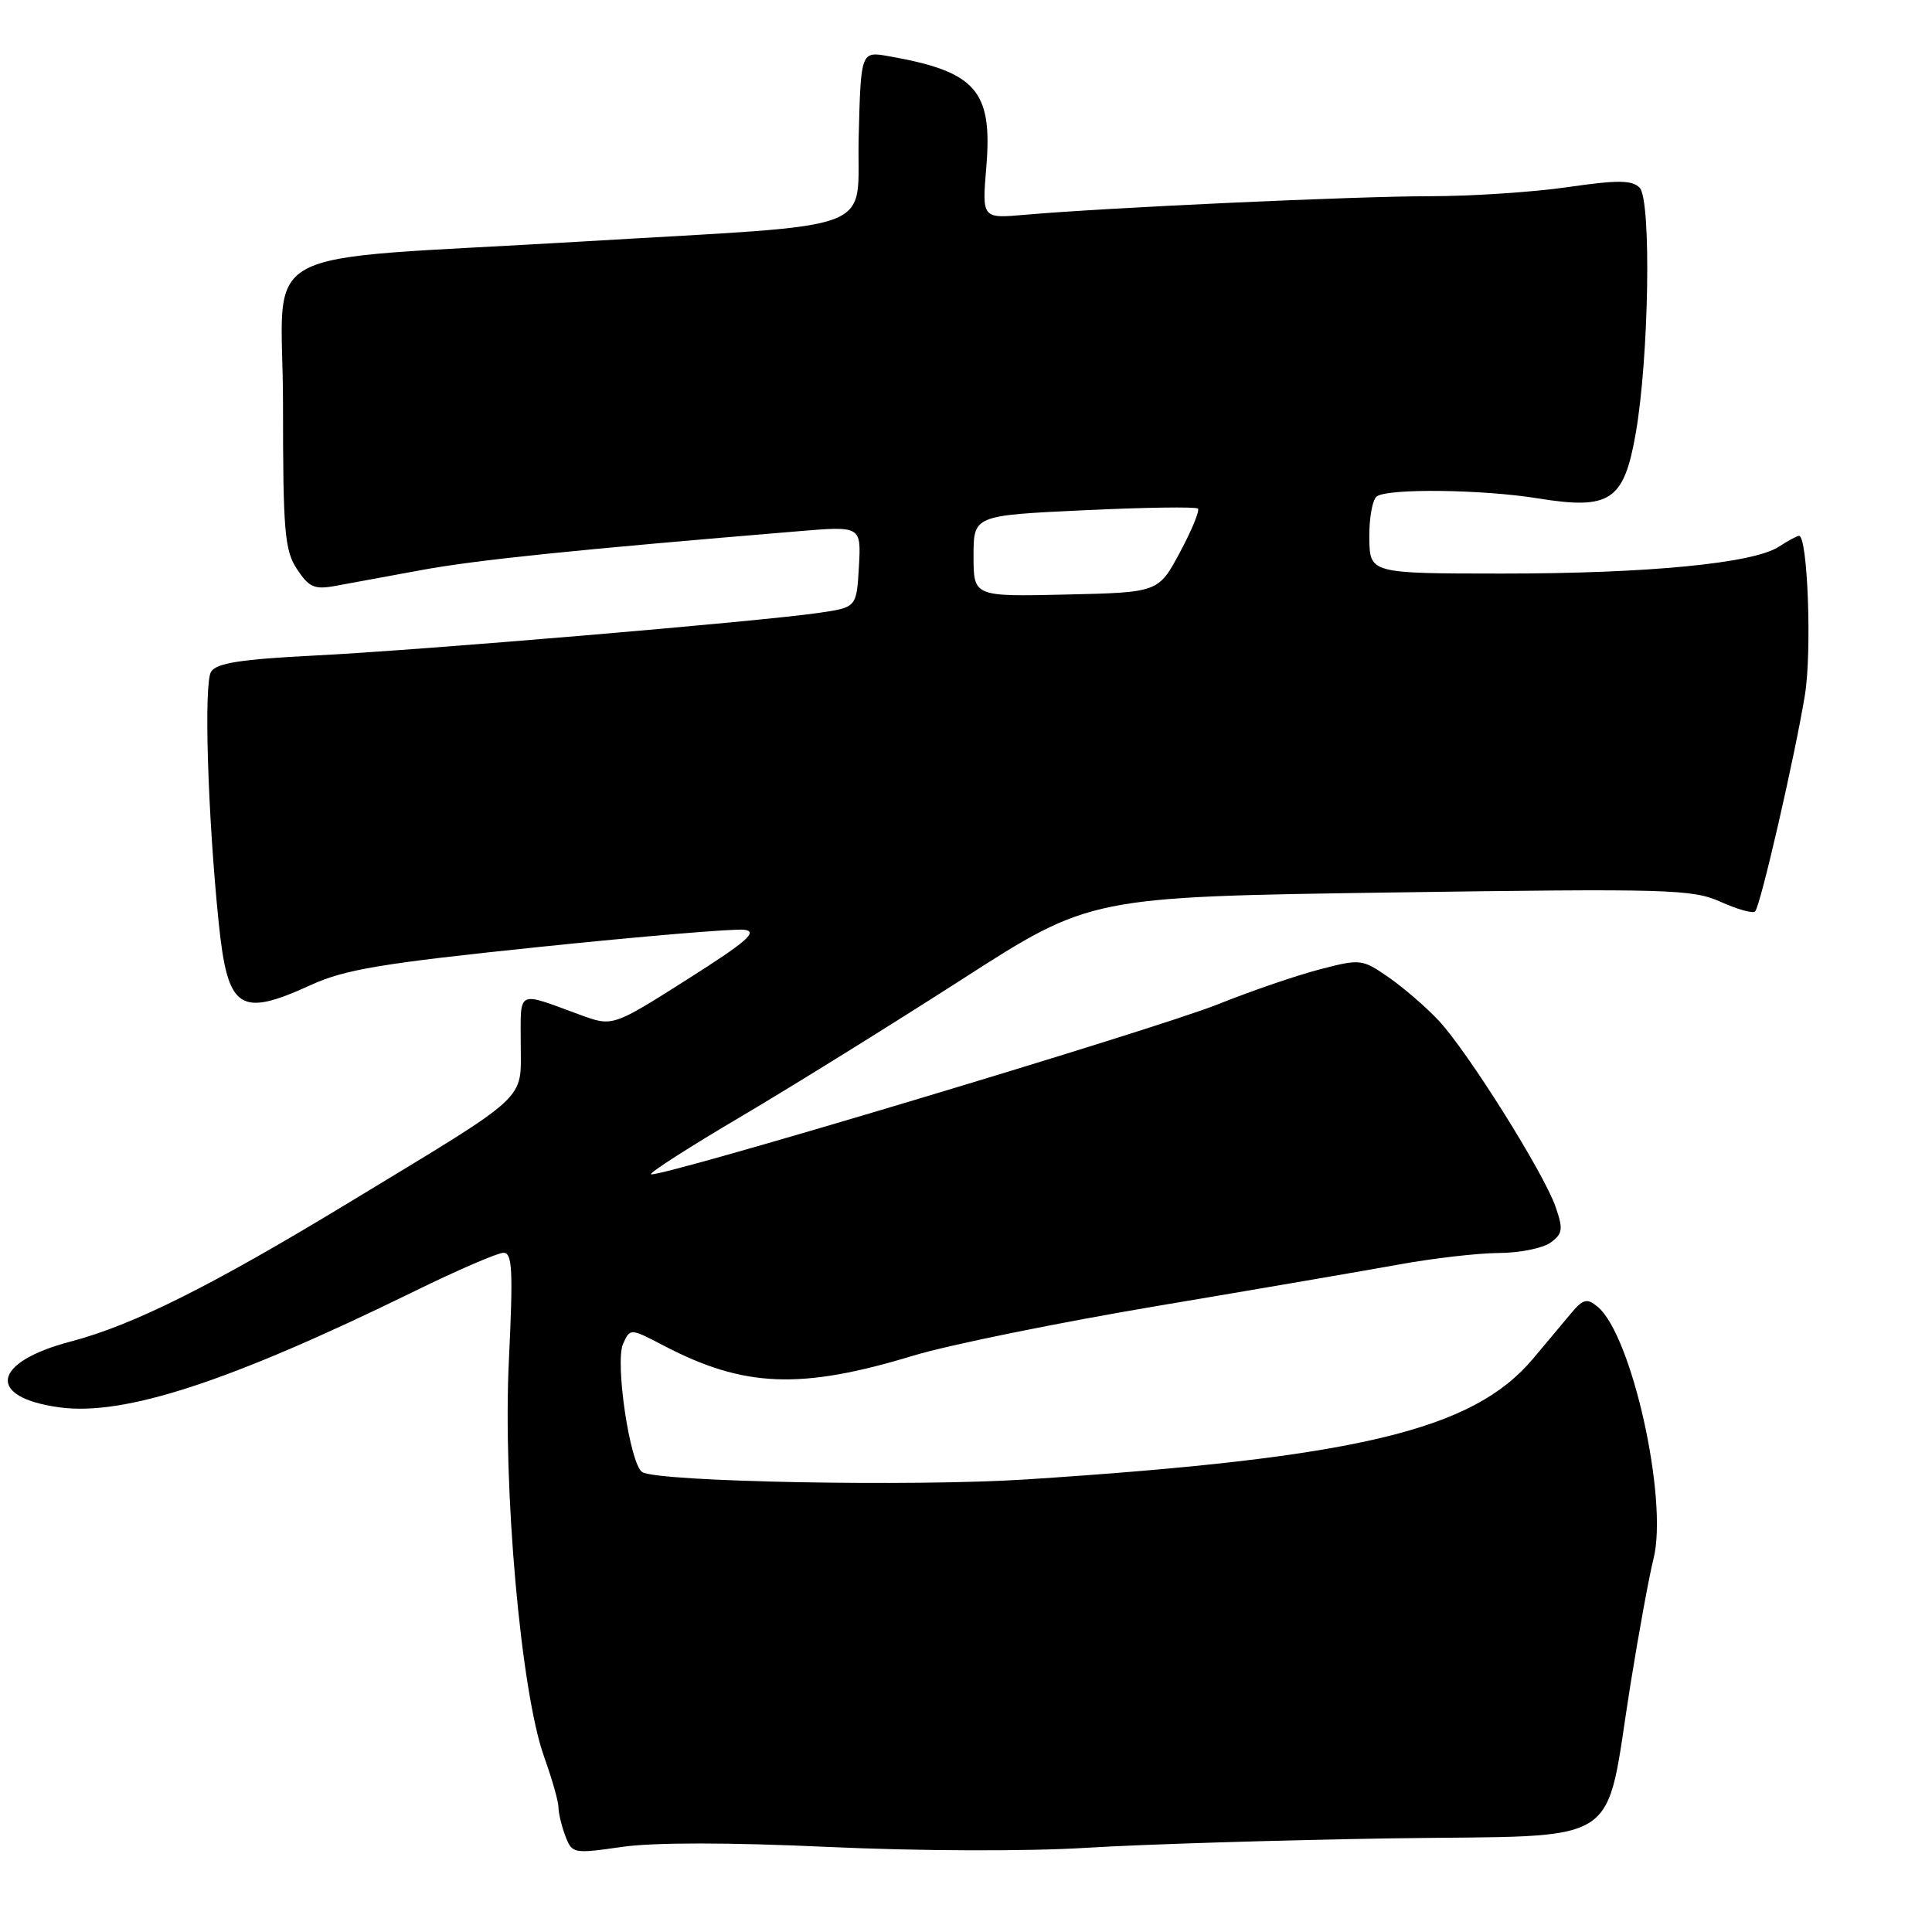 <?xml version="1.0" encoding="UTF-8" standalone="no"?>
<!DOCTYPE svg PUBLIC "-//W3C//DTD SVG 1.1//EN" "http://www.w3.org/Graphics/SVG/1.1/DTD/svg11.dtd" >
<svg xmlns="http://www.w3.org/2000/svg" xmlns:xlink="http://www.w3.org/1999/xlink" version="1.1" viewBox="0 0 256 256">
 <g >
 <path fill="currentColor"
d=" M 109.78 244.73 C 121.82 245.28 136.16 245.33 144.00 244.84 C 151.43 244.38 169.65 243.82 184.50 243.59 C 215.74 243.13 212.52 245.21 216.05 223.17 C 217.16 216.27 218.53 208.79 219.10 206.54 C 221.07 198.70 216.23 176.89 211.68 173.14 C 210.26 171.97 209.77 172.11 208.07 174.14 C 206.99 175.44 204.77 178.10 203.12 180.05 C 195.16 189.53 179.82 193.18 136.00 196.03 C 120.97 197.00 87.21 196.36 85.10 195.06 C 83.48 194.06 81.46 180.53 82.56 178.07 C 83.50 175.98 83.50 175.98 88.00 178.33 C 98.59 183.86 106.11 184.16 121.05 179.62 C 125.70 178.21 140.30 175.24 153.50 173.02 C 166.70 170.80 181.10 168.33 185.50 167.53 C 189.90 166.73 195.78 166.05 198.56 166.03 C 201.34 166.02 204.45 165.39 205.46 164.65 C 207.07 163.47 207.15 162.88 206.12 159.90 C 204.55 155.39 194.48 139.35 190.65 135.25 C 188.98 133.46 185.99 130.88 184.00 129.50 C 180.49 127.07 180.27 127.04 174.87 128.45 C 171.83 129.24 165.77 131.31 161.42 133.06 C 153.06 136.41 86.91 156.24 86.26 155.59 C 86.05 155.38 91.42 151.94 98.19 147.95 C 104.96 143.95 118.14 135.76 127.48 129.76 C 144.46 118.84 144.46 118.84 184.22 118.26 C 221.19 117.73 224.26 117.82 228.00 119.50 C 230.21 120.50 232.26 121.07 232.56 120.77 C 233.27 120.07 237.82 100.26 239.16 92.09 C 240.10 86.36 239.53 71.00 238.38 71.00 C 238.13 71.00 236.93 71.65 235.71 72.44 C 232.33 74.65 218.40 76.00 199.03 76.00 C 181.50 75.99 181.50 75.99 181.44 71.25 C 181.41 68.64 181.86 66.17 182.44 65.77 C 183.99 64.69 196.50 64.85 203.80 66.04 C 213.33 67.58 215.17 66.37 216.73 57.49 C 218.50 47.44 218.84 26.45 217.25 24.86 C 216.25 23.85 214.31 23.84 207.70 24.80 C 203.13 25.46 194.92 26.00 189.45 26.00 C 179.53 26.00 146.60 27.51 135.81 28.46 C 130.12 28.96 130.12 28.96 130.69 22.14 C 131.54 12.00 129.33 9.48 117.78 7.45 C 114.07 6.79 114.07 6.79 113.78 18.15 C 113.46 31.13 117.54 29.59 77.00 32.01 C 32.43 34.67 37.50 31.91 37.50 53.55 C 37.50 70.39 37.71 72.92 39.35 75.41 C 40.92 77.80 41.67 78.14 44.35 77.65 C 46.08 77.33 51.27 76.38 55.88 75.53 C 63.26 74.18 75.99 72.87 105.81 70.39 C 114.11 69.70 114.11 69.70 113.81 75.09 C 113.50 80.48 113.50 80.48 108.50 81.21 C 100.39 82.38 55.57 86.17 41.71 86.86 C 31.95 87.35 28.70 87.86 27.97 89.00 C 26.99 90.54 27.52 108.00 28.98 122.27 C 30.17 133.80 31.71 134.85 41.16 130.53 C 45.68 128.46 50.58 127.64 71.43 125.48 C 85.11 124.06 97.35 123.03 98.63 123.20 C 100.49 123.44 98.96 124.77 91.07 129.77 C 81.17 136.05 81.17 136.05 76.84 134.46 C 68.36 131.35 69.00 131.04 69.00 138.34 C 69.00 146.01 70.49 144.63 46.28 159.32 C 27.97 170.43 17.65 175.58 9.37 177.76 C -1.06 180.49 -1.86 185.14 7.86 186.48 C 16.45 187.66 30.38 183.11 54.91 171.10 C 60.64 168.29 65.95 166.00 66.72 166.00 C 67.89 166.00 68.00 168.38 67.43 180.27 C 66.61 197.14 69.02 224.21 72.10 232.79 C 73.14 235.70 74.00 238.70 74.00 239.47 C 74.00 240.24 74.41 241.95 74.91 243.27 C 75.80 245.62 75.98 245.65 82.45 244.72 C 86.65 244.12 96.65 244.12 109.78 244.73 Z  M 129.00 73.68 C 129.00 68.30 129.00 68.30 143.63 67.61 C 151.67 67.23 158.47 67.13 158.73 67.39 C 158.99 67.65 157.92 70.26 156.35 73.18 C 153.50 78.50 153.50 78.50 141.25 78.78 C 129.00 79.06 129.00 79.06 129.00 73.68 Z "/>
</g>
</svg>